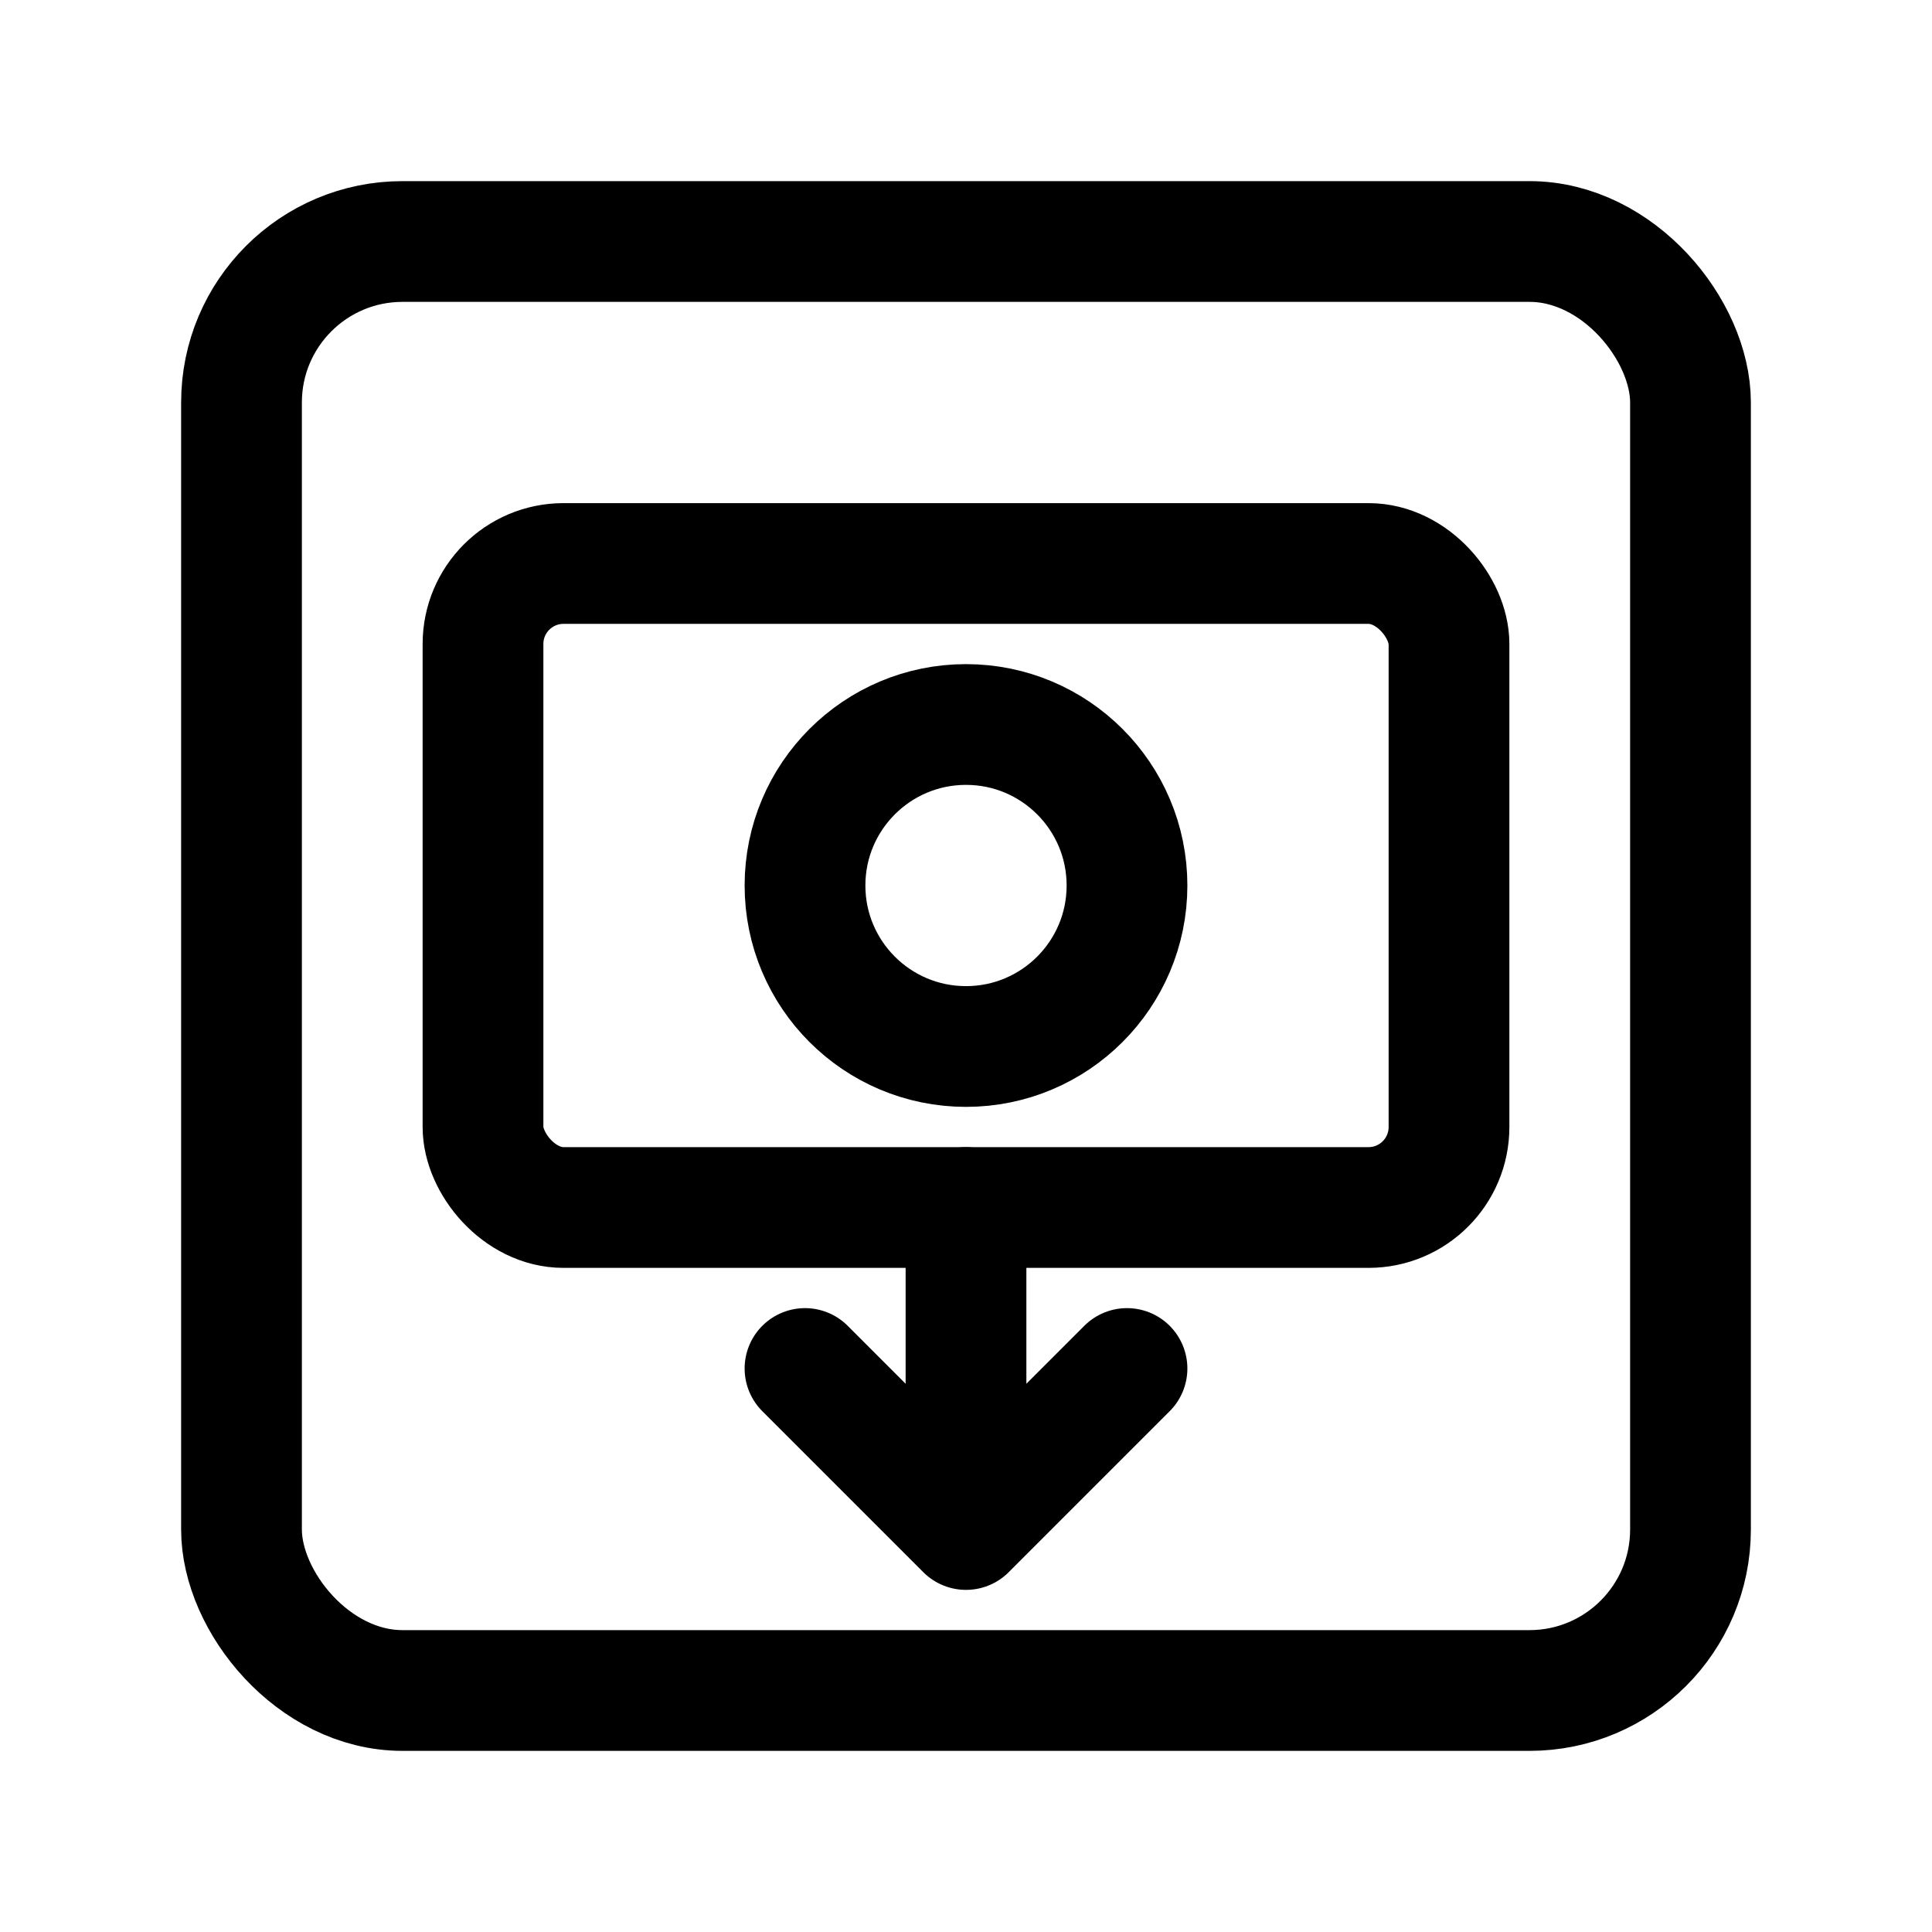 <?xml version="1.0" encoding="UTF-8"?>
<!--  -->
<svg width="24" height="24" viewBox="0 0 24 24" fill="none" xmlns="http://www.w3.org/2000/svg">
    <!-- Image frame -->
    <rect x="3" y="3" width="18" height="18" rx="2" stroke="currentColor" stroke-width="1.5"/>

    <!-- Microscope slide representation -->
    <rect x="6" y="7" width="12" height="8" rx="1" stroke="currentColor" stroke-width="1.5"/>

    <!-- Cell sample visualization -->
    <circle cx="12" cy="11" r="2" stroke="currentColor" stroke-width="1.5"/>

    <!-- Upload arrow -->
    <path d="M12 15V19M12 19L14 17M12 19L10 17" stroke="currentColor" stroke-width="1.5" stroke-linecap="round" stroke-linejoin="round"/>
</svg>

